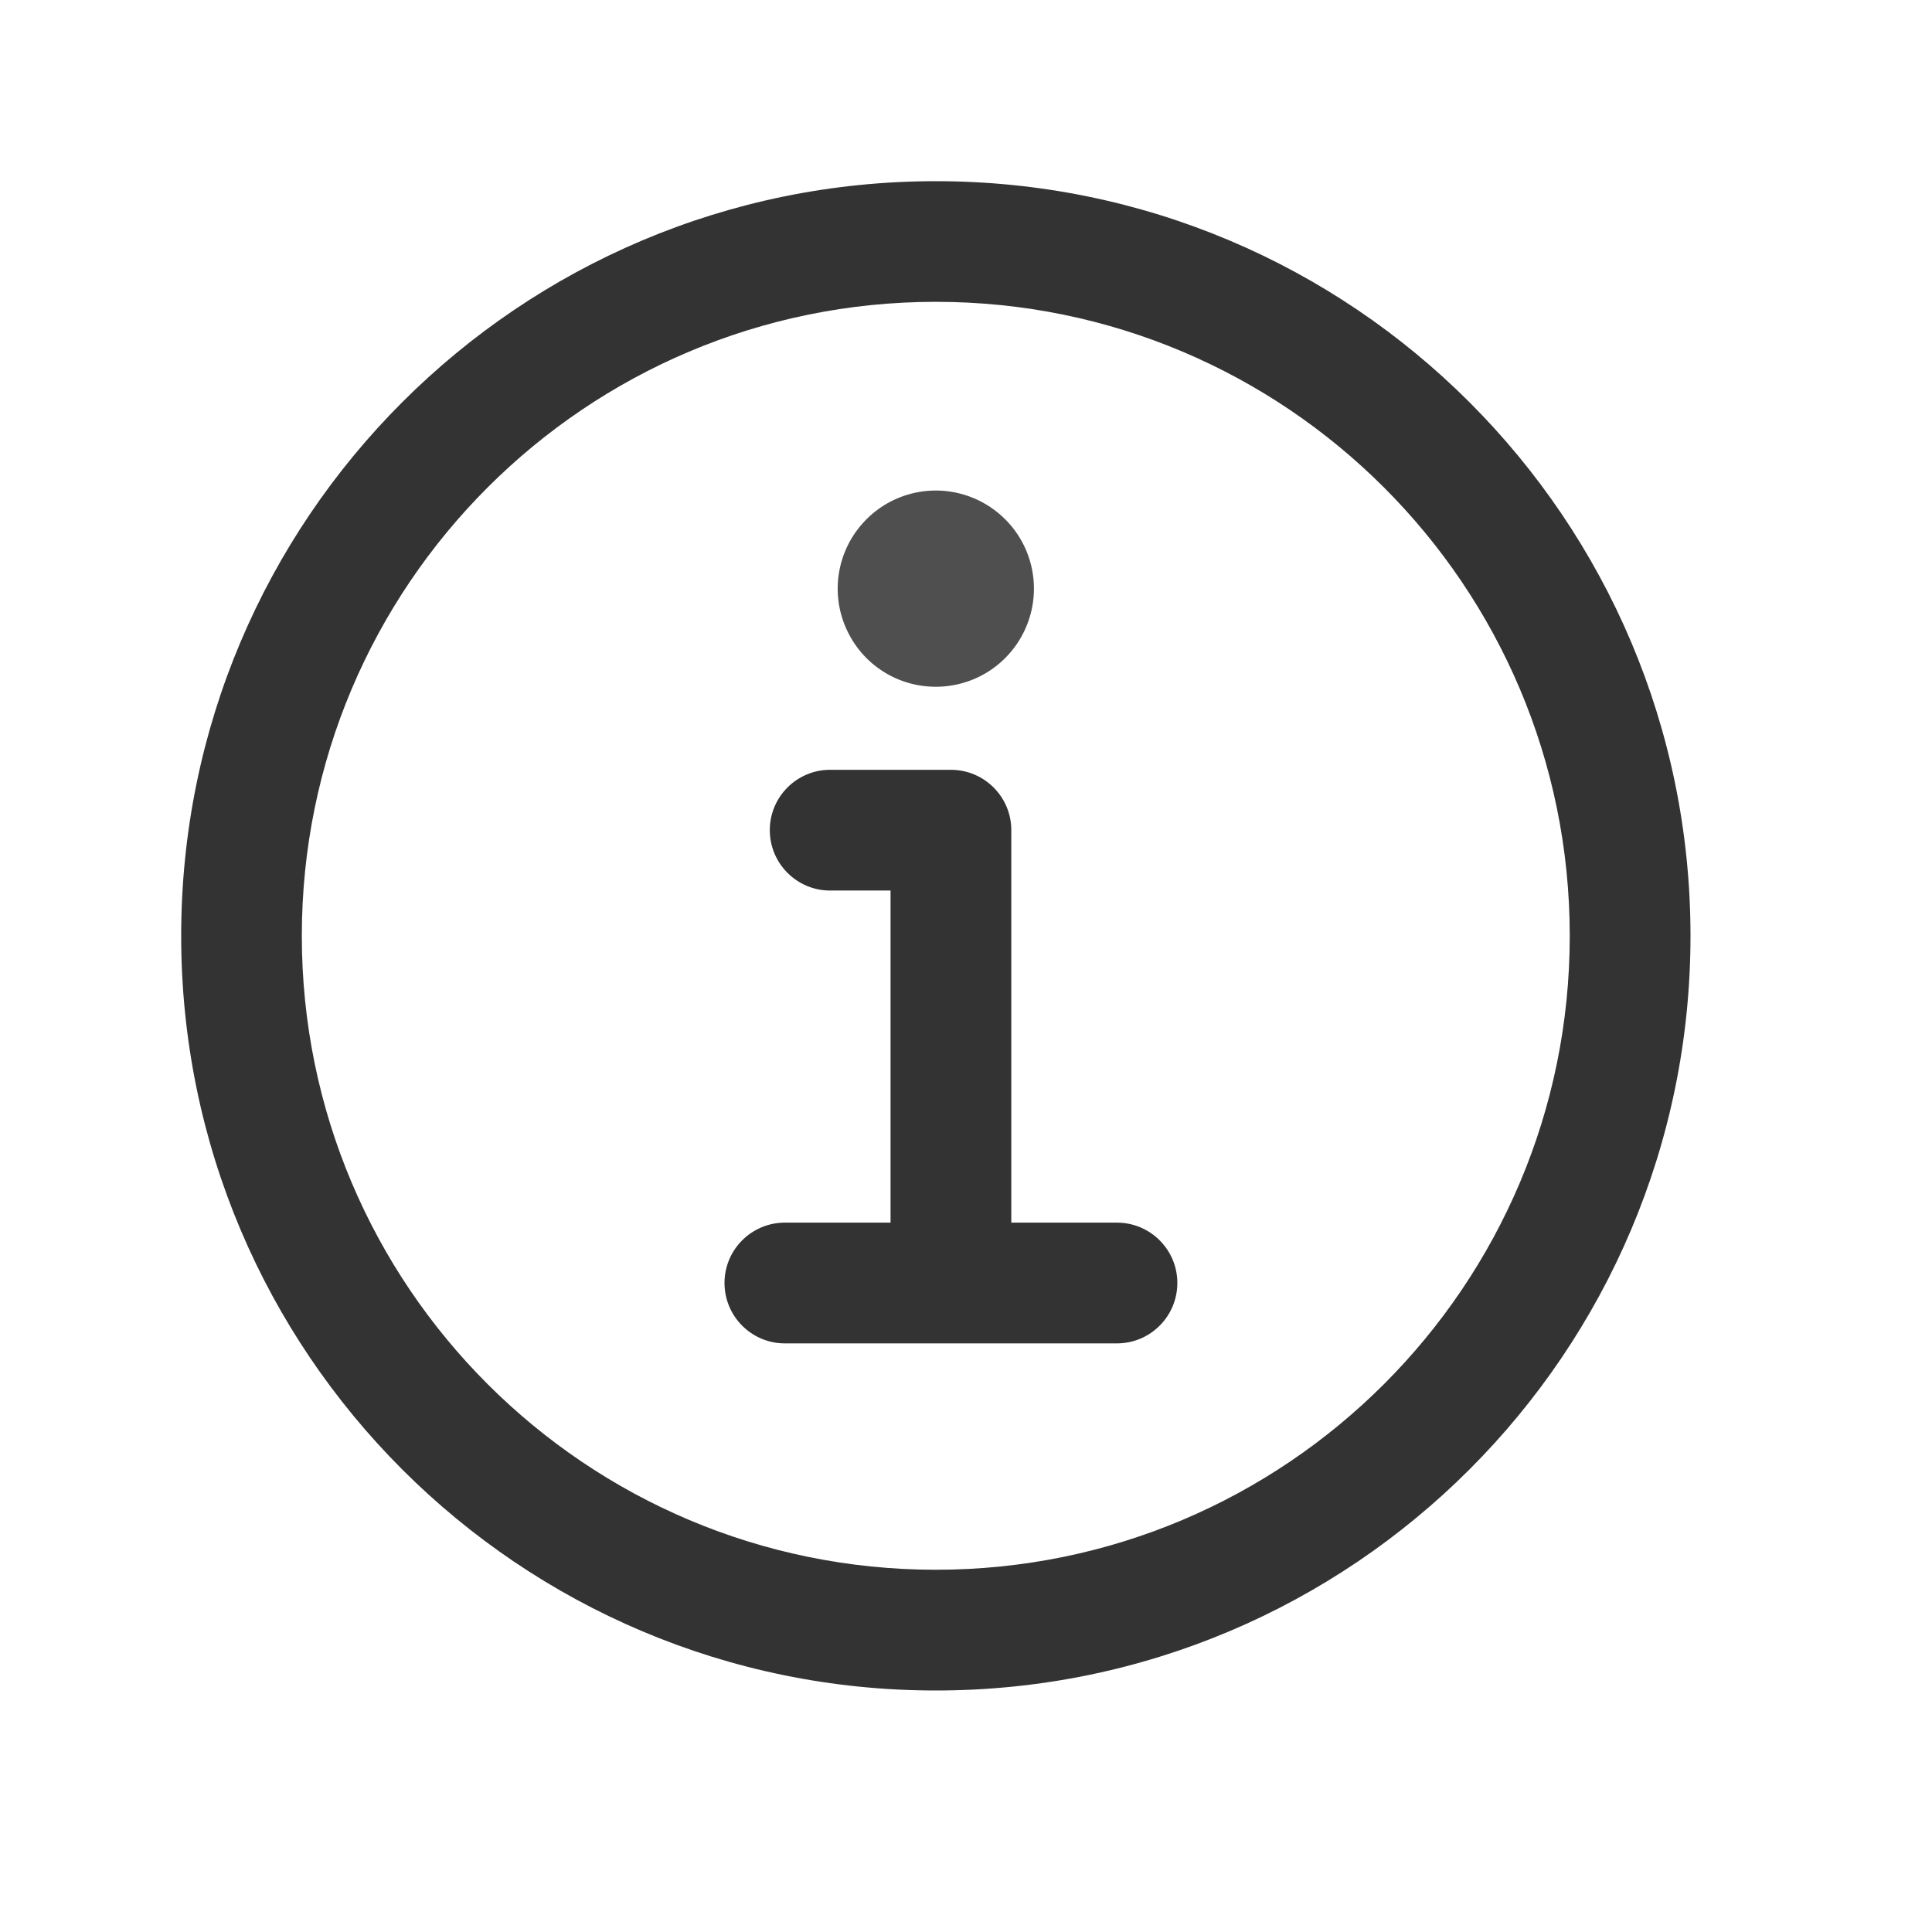 <svg width="18" height="18" viewBox="0 0 18 18" fill="none" xmlns="http://www.w3.org/2000/svg">
<path fill-rule="evenodd" clip-rule="evenodd" d="M1.688 8.719C1.688 4.836 4.836 1.688 8.719 1.688C12.602 1.688 15.75 4.836 15.75 8.719C15.75 12.602 12.602 15.75 8.719 15.75C4.836 15.75 1.688 12.602 1.688 8.719ZM8.719 2.812C5.457 2.812 2.812 5.457 2.812 8.719C2.812 11.98 5.457 14.625 8.719 14.625C11.98 14.625 14.625 11.98 14.625 8.719C14.625 5.457 11.98 2.812 8.719 2.812Z" fill="#333333"/>
<path fill-rule="evenodd" clip-rule="evenodd" d="M7.172 7.734C7.172 7.424 7.424 7.172 7.734 7.172H8.859C9.17 7.172 9.422 7.424 9.422 7.734V11.812C9.422 12.123 9.17 12.375 8.859 12.375C8.549 12.375 8.297 12.123 8.297 11.812V8.297H7.734C7.424 8.297 7.172 8.045 7.172 7.734Z" fill="#333333"/>
<path fill-rule="evenodd" clip-rule="evenodd" d="M6.75 11.953C6.75 11.643 7.002 11.391 7.312 11.391H10.406C10.717 11.391 10.969 11.643 10.969 11.953C10.969 12.264 10.717 12.516 10.406 12.516H7.312C7.002 12.516 6.75 12.264 6.75 11.953Z" fill="#333333"/>
<path d="M8.719 4.57C8.538 4.57 8.361 4.624 8.211 4.724C8.061 4.825 7.943 4.968 7.874 5.135C7.805 5.302 7.787 5.485 7.822 5.663C7.858 5.84 7.945 6.003 8.072 6.131C8.2 6.259 8.363 6.346 8.54 6.381C8.718 6.416 8.902 6.398 9.069 6.329C9.236 6.26 9.378 6.143 9.479 5.992C9.579 5.842 9.633 5.665 9.633 5.484C9.633 5.242 9.537 5.009 9.365 4.838C9.194 4.667 8.961 4.57 8.719 4.57V4.57Z" fill="#504F4F"/>
</svg>

